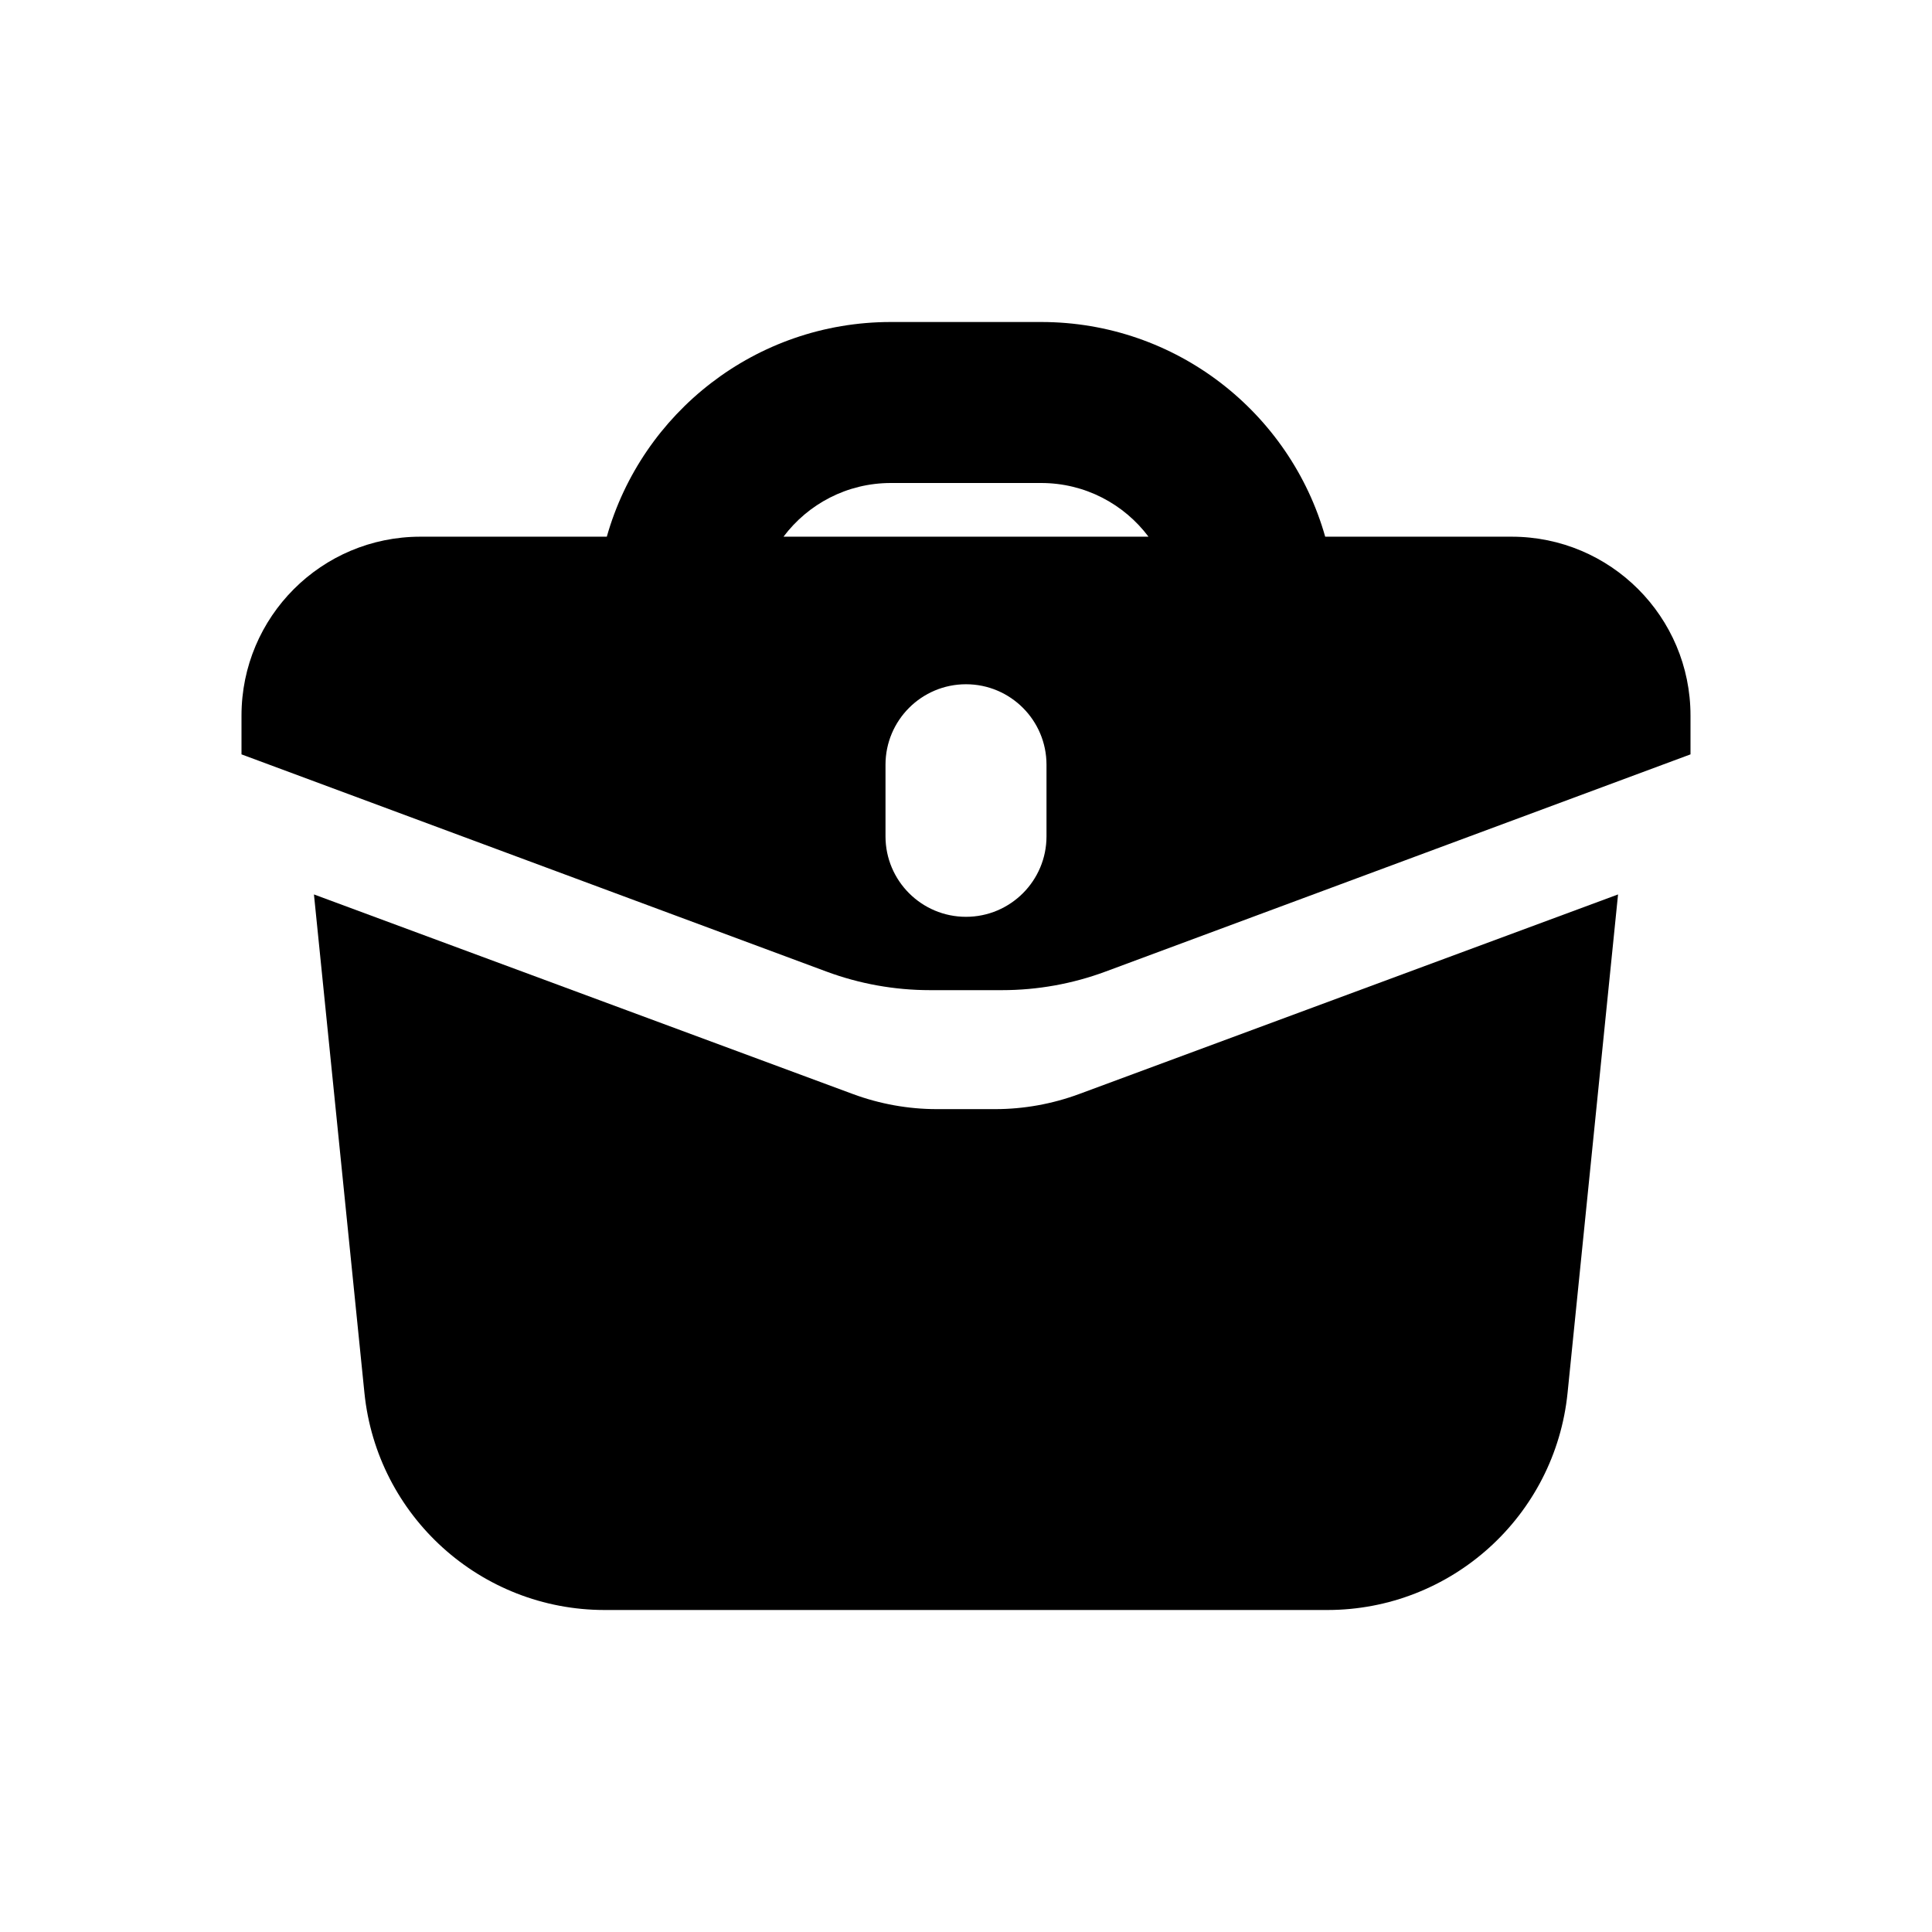 <svg width="24" height="24" viewBox="0 0 24 24" fill="none" xmlns="http://www.w3.org/2000/svg">
<path fill-rule="evenodd" clip-rule="evenodd" d="M7.538 6.667H5.222C3.995 6.667 3 7.661 3 8.889V9.371L10.266 12.069C10.678 12.222 11.114 12.3 11.553 12.3H12.447C12.886 12.3 13.322 12.222 13.734 12.069L21 9.371V8.889C21 7.661 20.005 6.667 18.778 6.667H16.462C16.027 5.128 14.612 4 12.933 4H11.067C9.388 4 7.973 5.128 7.538 6.667ZM9.733 6.667H14.267C13.963 6.262 13.479 6 12.933 6H11.067C10.521 6 10.037 6.262 9.733 6.667ZM13 9.5C13 8.948 12.552 8.5 12 8.5C11.448 8.5 11 8.948 11 9.5V10.389C11 10.941 11.448 11.389 12 11.389C12.552 11.389 13 10.941 13 10.389V9.5Z" fill="currentColor"/>
<path d="M4.527 17.302L3.9 11.111L10.596 13.591C10.929 13.714 11.282 13.778 11.638 13.778H12.362C12.718 13.778 13.071 13.714 13.404 13.591L20.1 11.111L19.473 17.302C19.318 18.834 18.028 20 16.488 20H7.512C5.972 20 4.682 18.834 4.527 17.302Z" fill="currentColor"/>
</svg>
